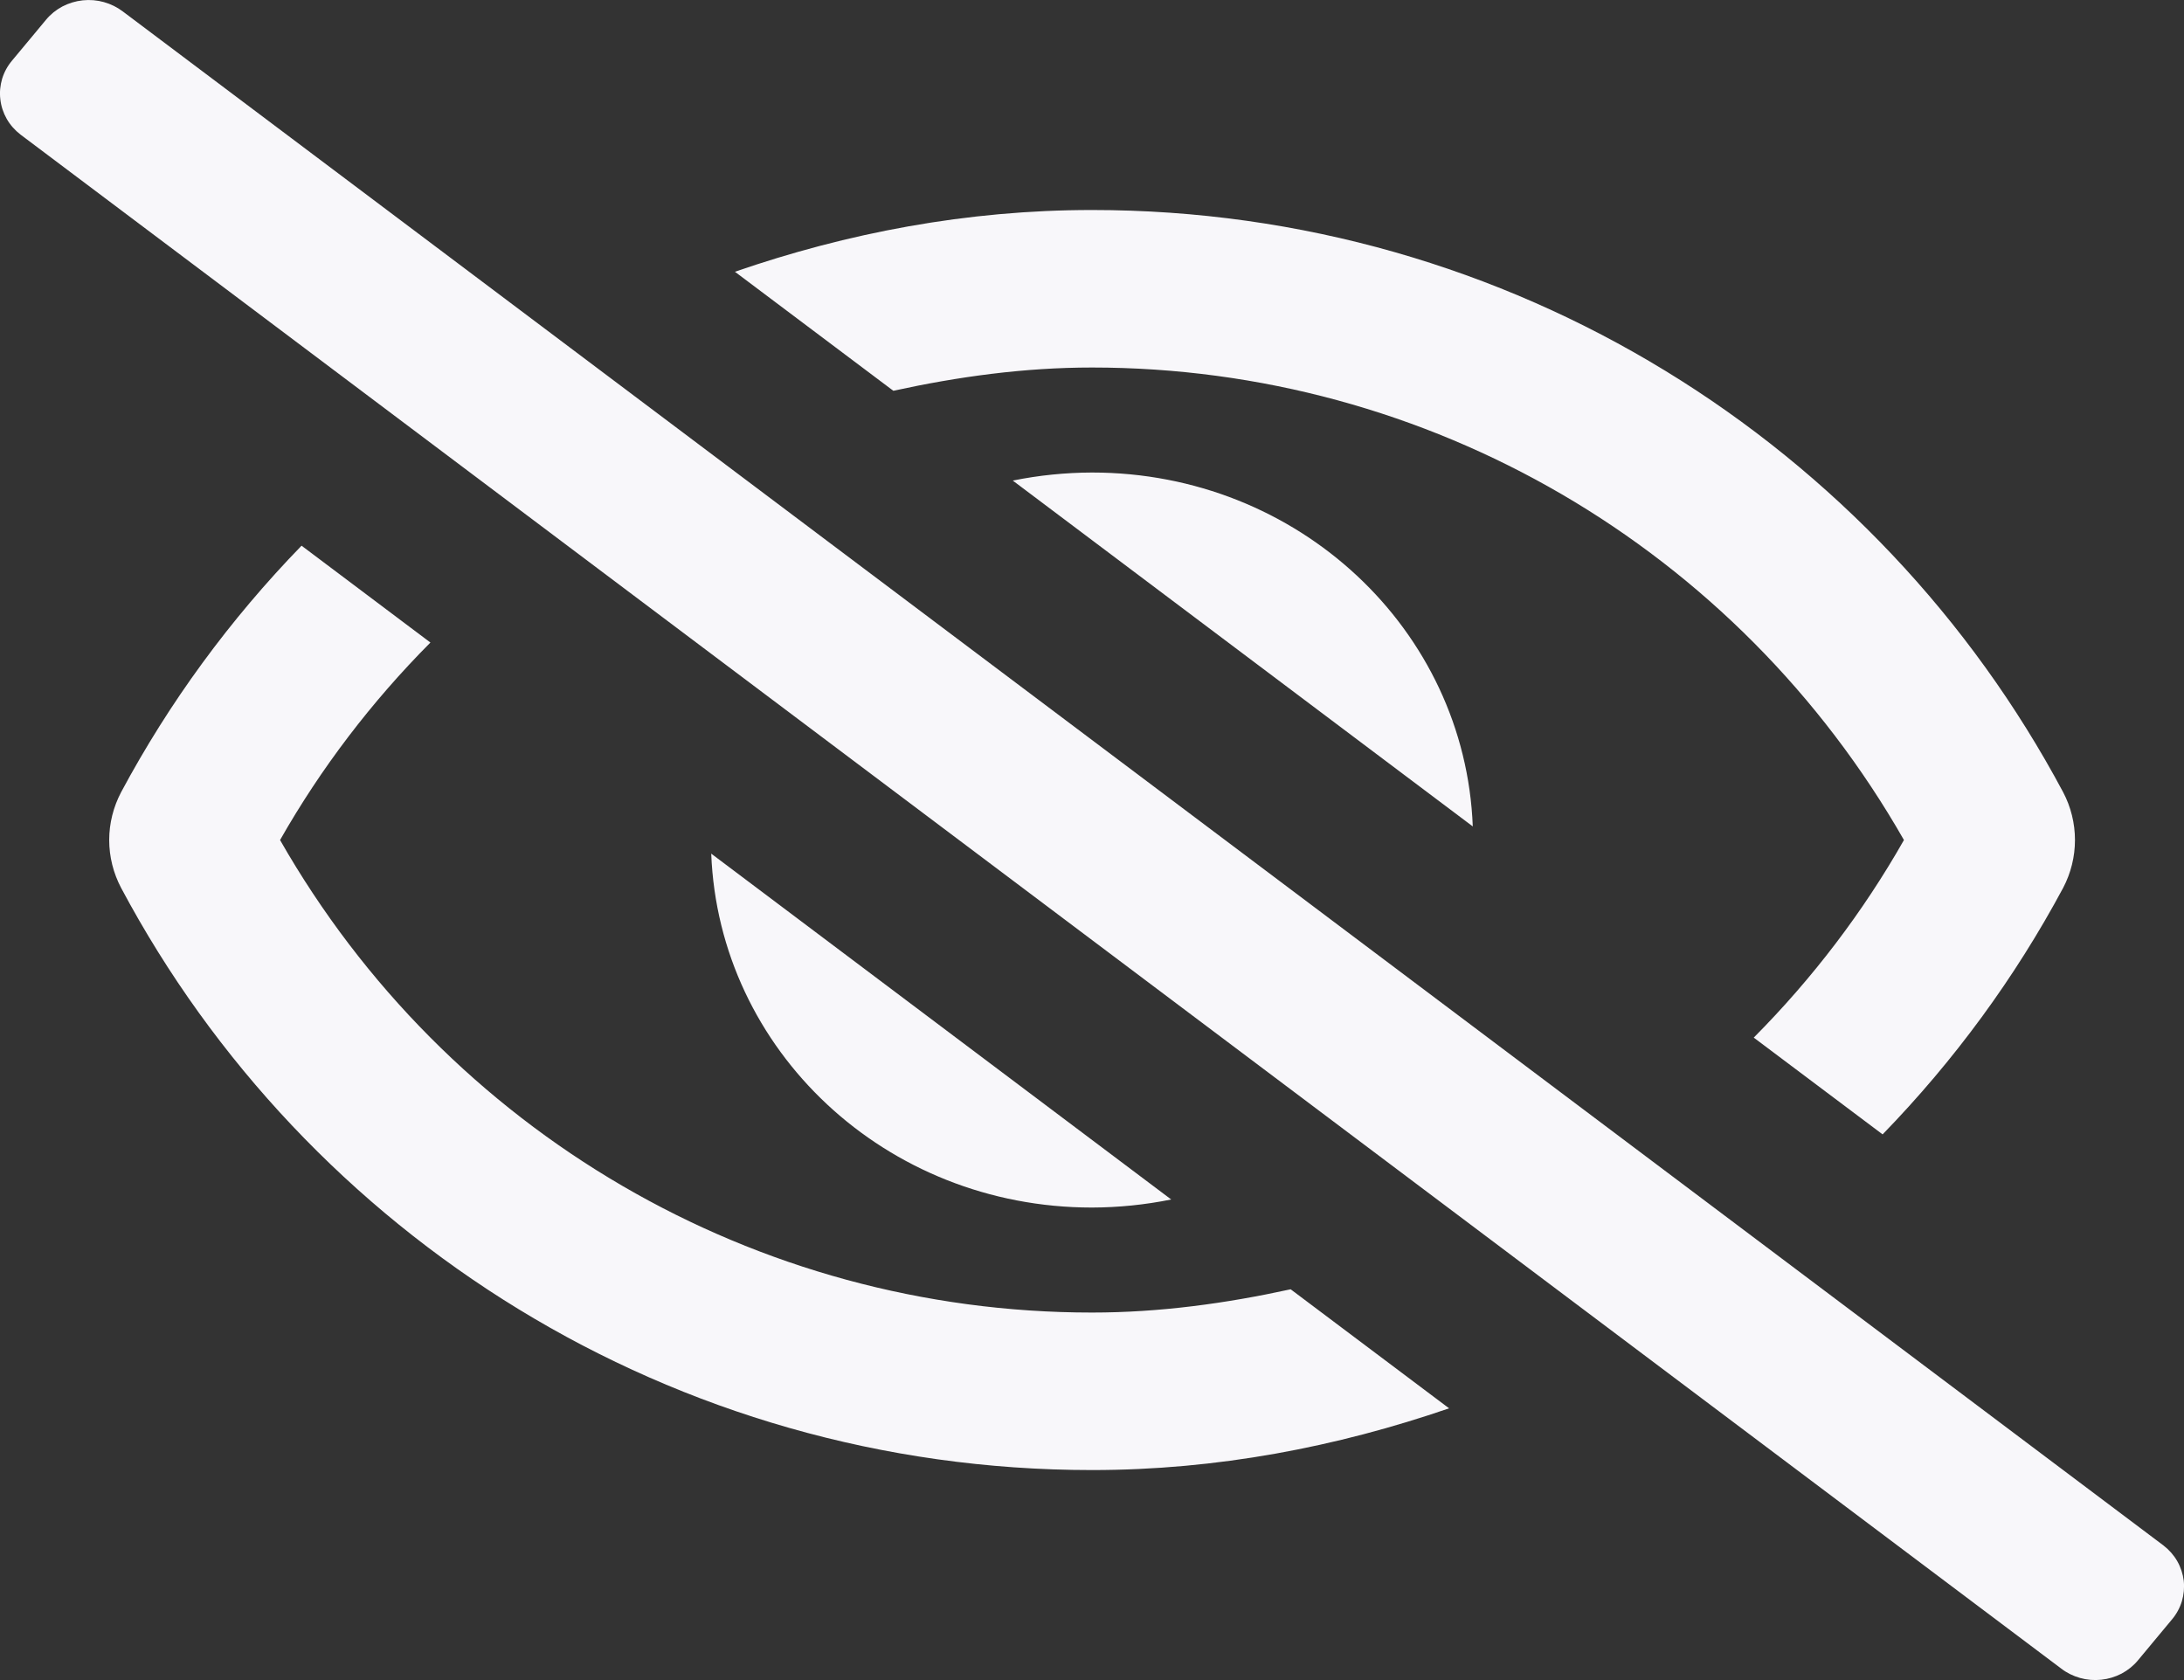 <svg width="26" height="20" viewBox="0 0 26 20" fill="none" xmlns="http://www.w3.org/2000/svg">
<rect x="0" y="0" width="26" height="20" fill="#333333" stroke="none"/>
<path d="M25.756 18.398L1.463 0.137C1.396 0.086 1.319 0.048 1.237 0.025C1.155 0.002 1.07 -0.005 0.985 0.004C0.9 0.013 0.818 0.038 0.743 0.077C0.668 0.117 0.602 0.17 0.549 0.234L0.143 0.722C0.089 0.786 0.049 0.86 0.025 0.939C0.002 1.018 -0.006 1.1 0.004 1.182C0.013 1.264 0.039 1.343 0.08 1.415C0.121 1.487 0.177 1.55 0.244 1.602L24.538 19.863C24.604 19.914 24.681 19.952 24.763 19.975C24.845 19.998 24.93 20.005 25.015 19.996C25.1 19.987 25.182 19.962 25.257 19.923C25.332 19.883 25.398 19.83 25.451 19.766L25.857 19.278C25.911 19.214 25.951 19.14 25.975 19.061C25.998 18.982 26.006 18.9 25.997 18.818C25.987 18.736 25.961 18.657 25.92 18.585C25.879 18.513 25.823 18.45 25.756 18.398ZM12.057 5.721L17.533 9.838C17.443 7.496 15.457 5.625 13 5.625C12.683 5.626 12.367 5.658 12.057 5.721ZM13.943 14.279L8.467 10.162C8.558 12.504 10.543 14.375 13 14.375C13.317 14.374 13.633 14.342 13.943 14.279ZM13 4.375C17.008 4.375 20.682 6.523 22.666 10C22.18 10.856 21.579 11.646 20.878 12.352L22.412 13.504C23.265 12.626 23.988 11.639 24.561 10.57C24.654 10.393 24.702 10.198 24.702 10C24.702 9.802 24.654 9.606 24.561 9.43C22.356 5.296 17.994 2.5 13 2.5C11.509 2.5 10.087 2.773 8.749 3.235L10.635 4.652C11.404 4.484 12.192 4.375 13 4.375ZM13 15.625C8.992 15.625 5.319 13.477 3.334 10C3.821 9.144 4.423 8.354 5.124 7.649L3.59 6.496C2.737 7.374 2.014 8.362 1.442 9.43C1.349 9.607 1.3 9.802 1.3 10C1.3 10.198 1.349 10.394 1.442 10.57C3.645 14.704 8.006 17.5 13 17.5C14.491 17.5 15.913 17.225 17.251 16.765L15.365 15.348C14.596 15.516 13.808 15.625 13 15.625Z" fill="#F8F7FA"/>
</svg>
